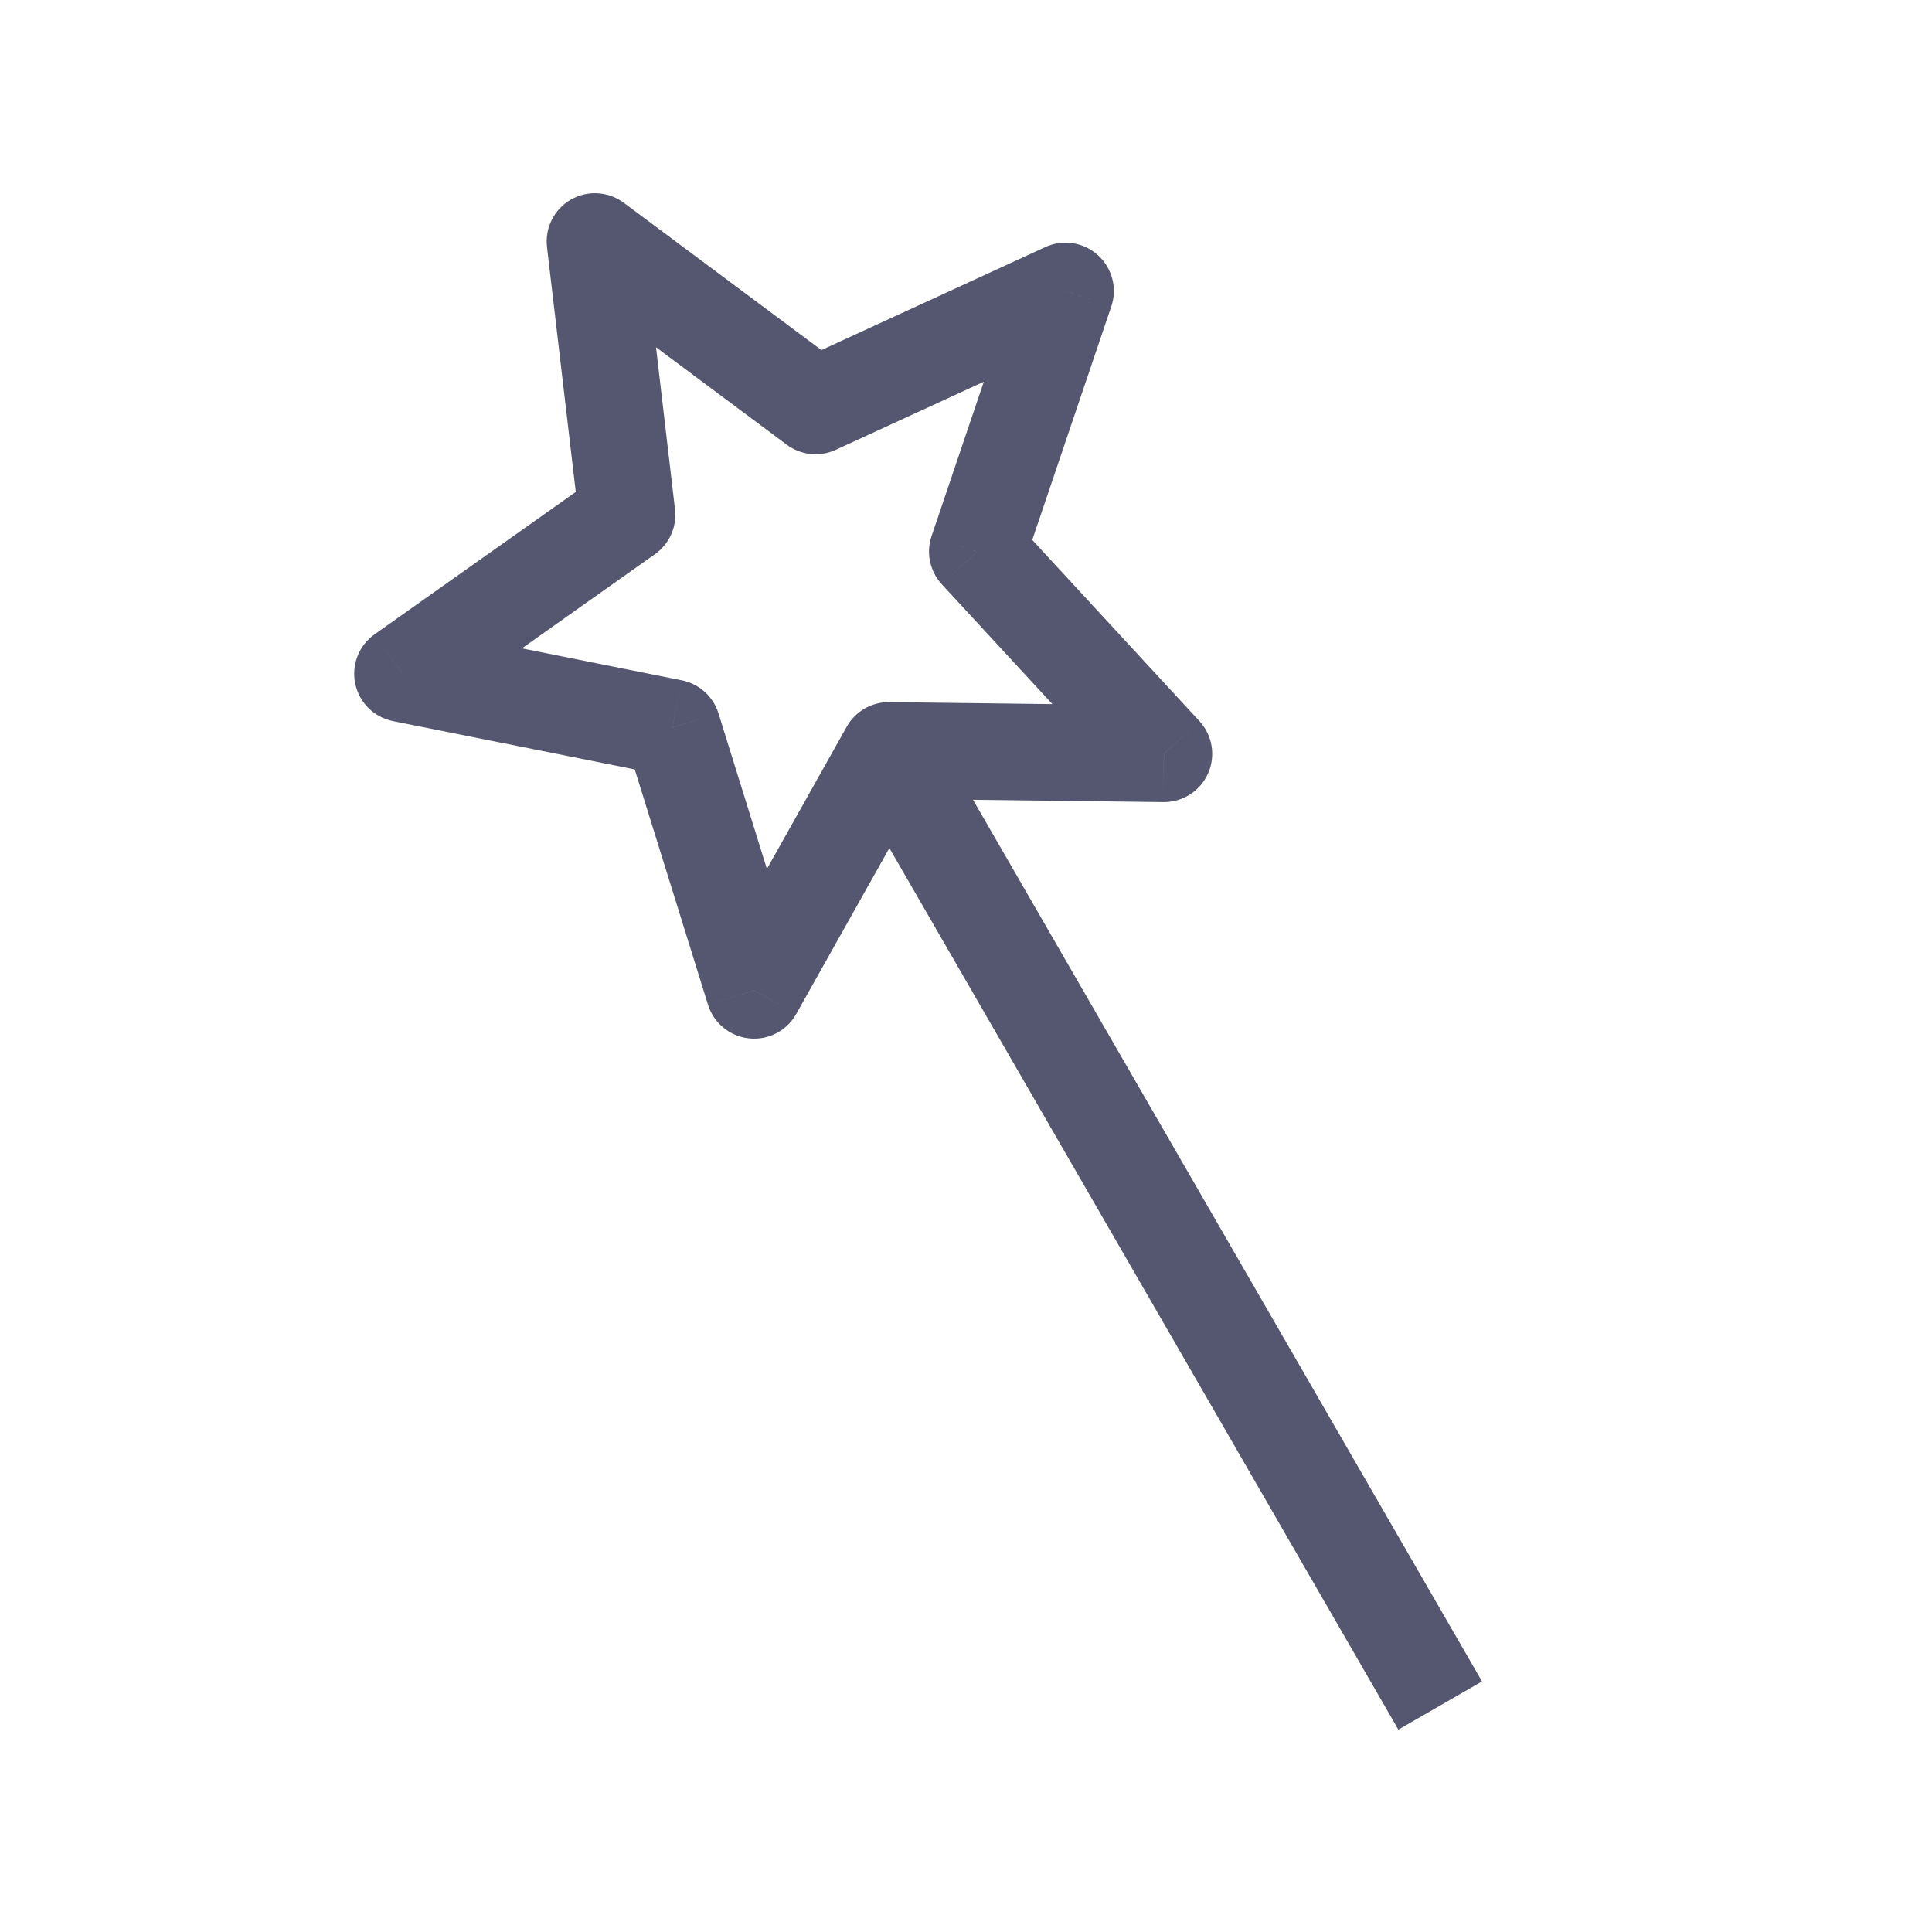 <svg width="24" height="24" viewBox="0 0 24 24" fill="none" xmlns="http://www.w3.org/2000/svg">
<path d="M7.391 3L7.749 2.519C7.557 2.376 7.298 2.361 7.091 2.48C6.883 2.6 6.767 2.832 6.795 3.07L7.391 3ZM10.131 5.043L9.773 5.524C9.949 5.655 10.182 5.68 10.382 5.588L10.131 5.043ZM13.236 3.614L13.805 3.807C13.882 3.58 13.816 3.329 13.638 3.169C13.46 3.008 13.203 2.969 12.986 3.069L13.236 3.614ZM12.14 6.852L11.572 6.66C11.502 6.868 11.551 7.097 11.7 7.259L12.14 6.852ZM14.459 9.364L14.451 9.964C14.691 9.967 14.909 9.827 15.007 9.608C15.104 9.389 15.062 9.133 14.899 8.957L14.459 9.364ZM11.041 9.322L11.048 8.722C10.829 8.719 10.625 8.837 10.518 9.028L11.041 9.322ZM9.368 12.303L8.795 12.481C8.866 12.71 9.067 12.874 9.305 12.899C9.544 12.925 9.774 12.805 9.891 12.596L9.368 12.303ZM8.352 9.039L8.925 8.861C8.859 8.651 8.685 8.494 8.469 8.451L8.352 9.039ZM5 8.37L4.653 7.88C4.458 8.018 4.363 8.26 4.413 8.494C4.463 8.729 4.647 8.911 4.882 8.958L5 8.37ZM7.79 6.395L8.136 6.884C8.316 6.757 8.411 6.543 8.385 6.325L7.79 6.395ZM7.032 3.481L9.773 5.524L10.49 4.562L7.749 2.519L7.032 3.481ZM10.382 5.588L13.487 4.16L12.986 3.069L9.88 4.498L10.382 5.588ZM12.668 3.422L11.572 6.66L12.709 7.044L13.805 3.807L12.668 3.422ZM11.7 7.259L14.018 9.771L14.899 8.957L12.581 6.445L11.7 7.259ZM14.466 8.764L11.048 8.722L11.033 9.922L14.451 9.964L14.466 8.764ZM10.518 9.028L8.845 12.009L9.891 12.596L11.564 9.616L10.518 9.028ZM9.941 12.124L8.925 8.861L7.779 9.218L8.795 12.481L9.941 12.124ZM8.469 8.451L5.118 7.781L4.882 8.958L8.234 9.628L8.469 8.451ZM5.347 8.859L8.136 6.884L7.443 5.905L4.653 7.88L5.347 8.859ZM8.385 6.325L7.987 2.93L6.795 3.07L7.194 6.465L8.385 6.325ZM10.521 9.622L17.371 21.486L18.41 20.887L11.56 9.022L10.521 9.622Z" fill="#555770"/>
</svg>
